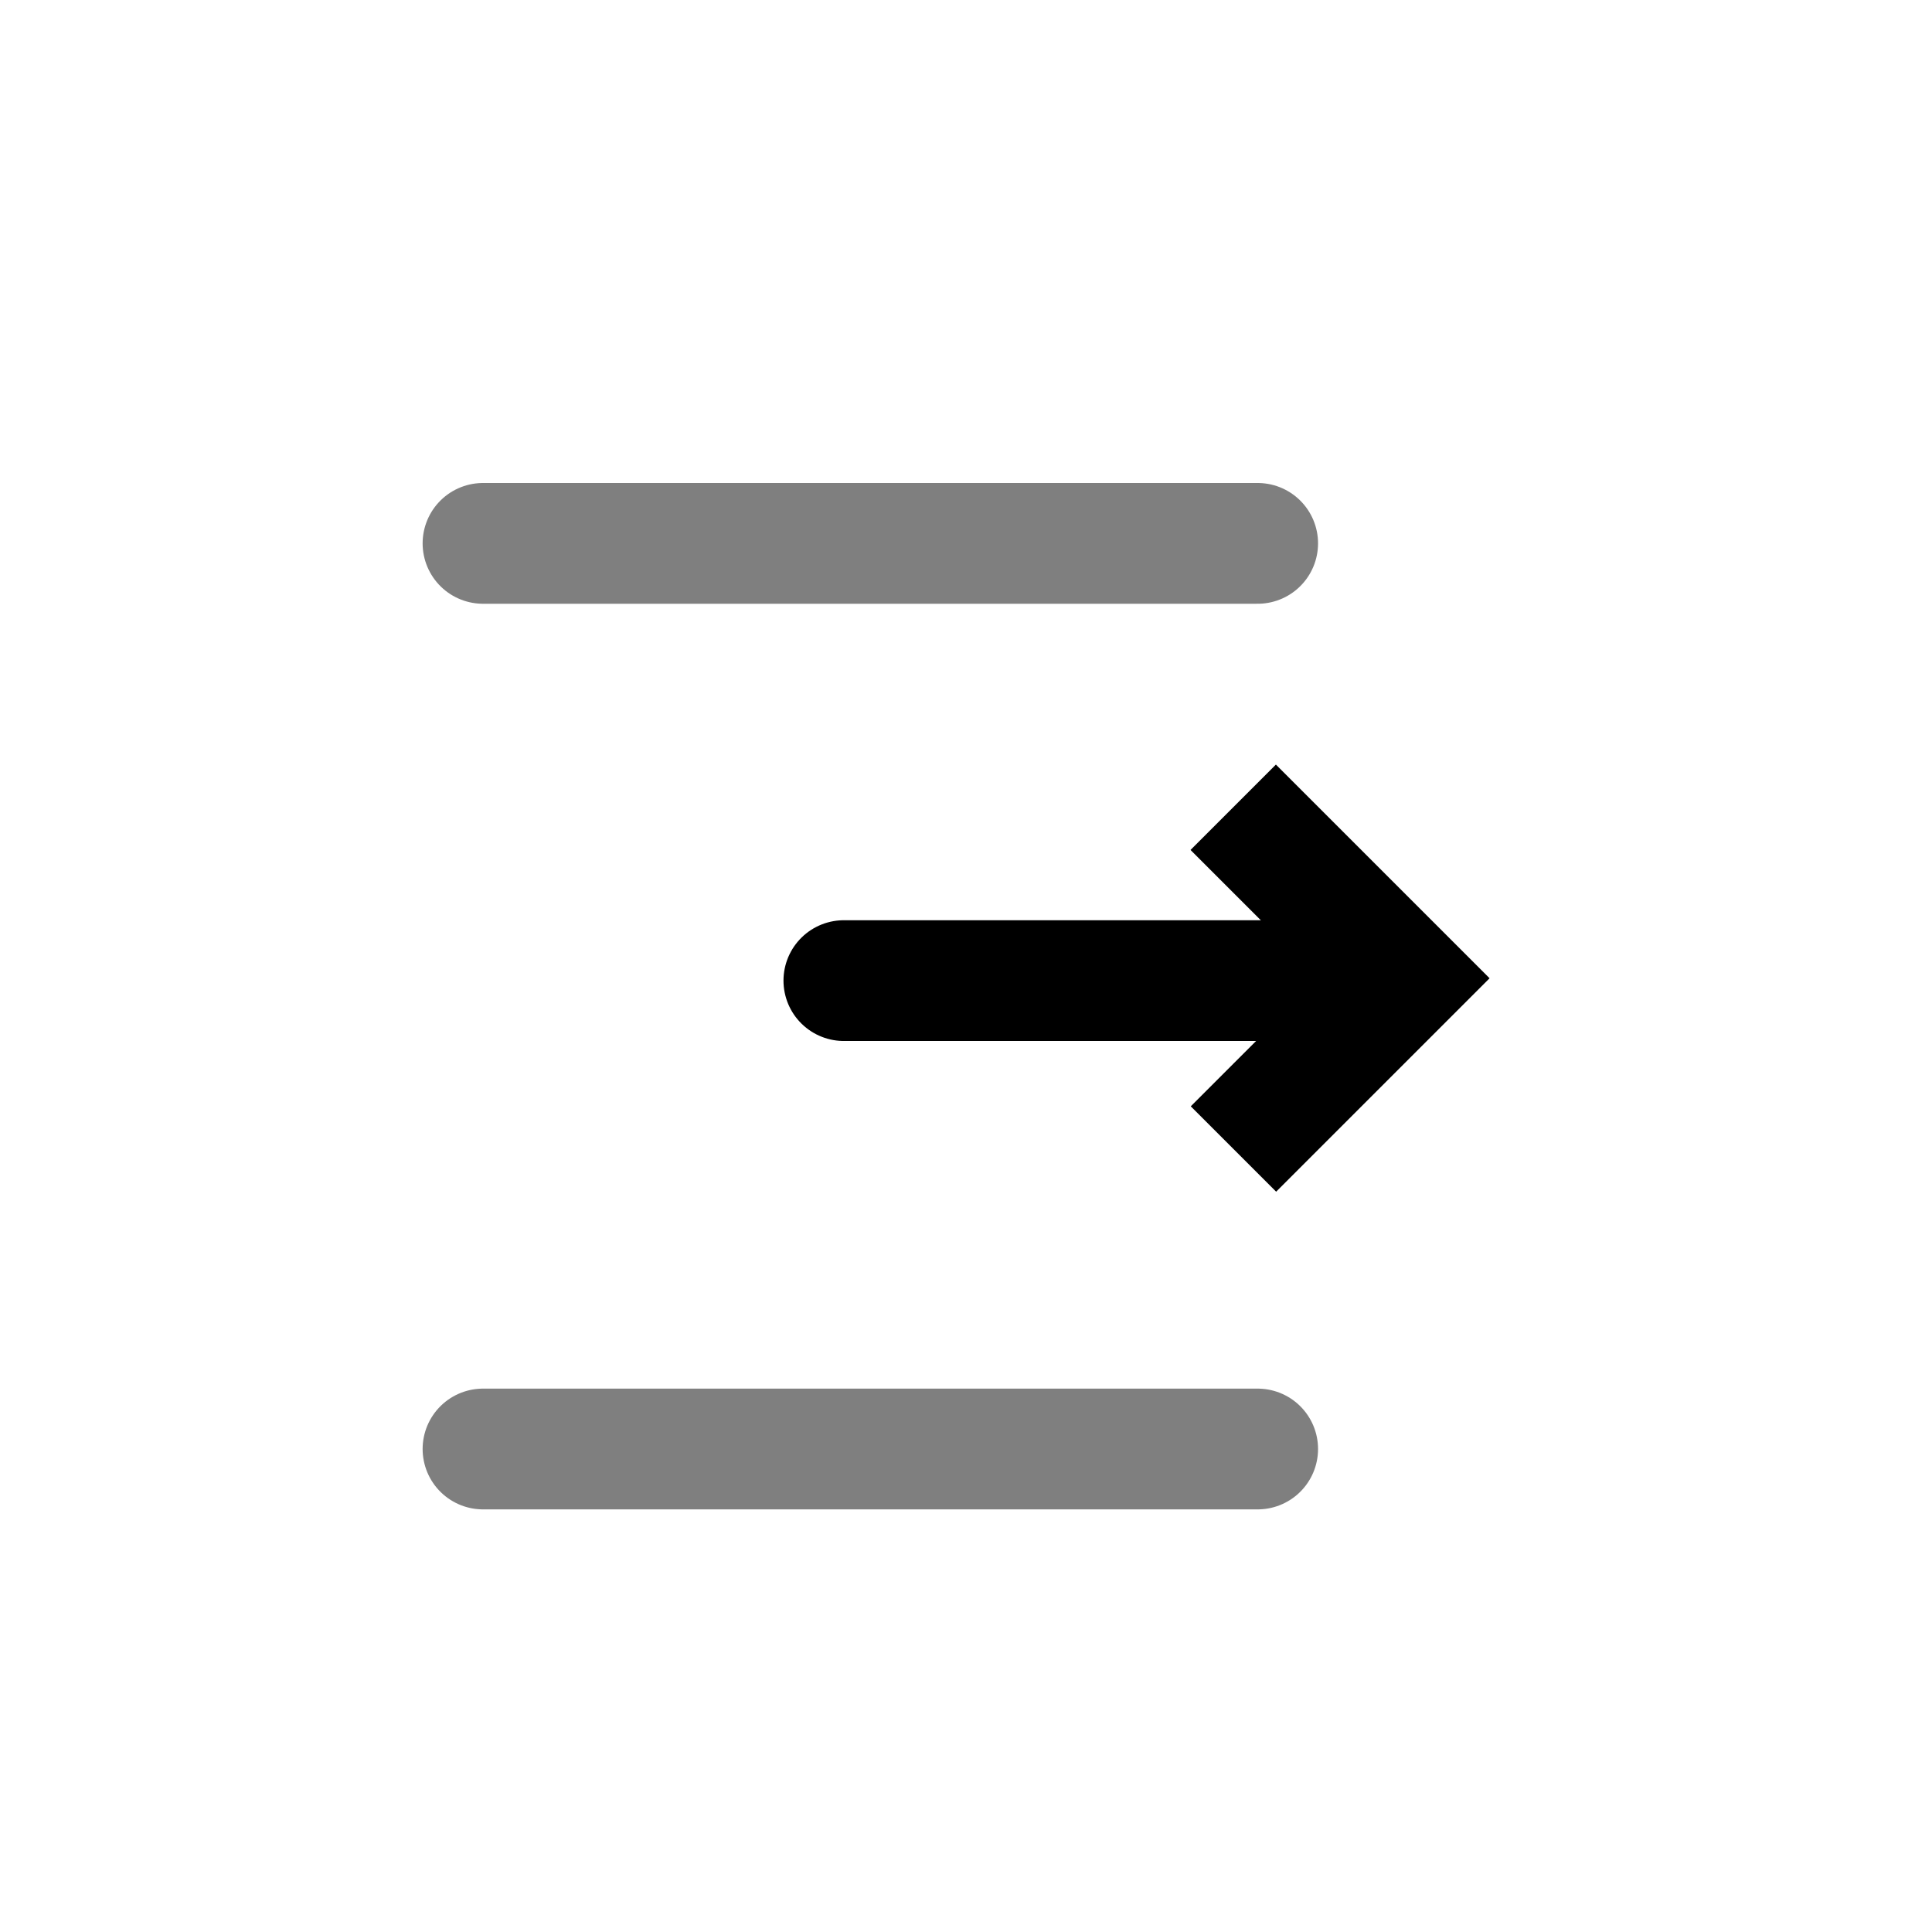 <svg xmlns="http://www.w3.org/2000/svg" width="32" height="32" fill="none" viewBox="0 0 32 32">
  <path stroke="currentColor" stroke-linecap="square" stroke-width="2" d="m21.133 14.078 2.121 2.121m.004.004-2.121 2.121"/>
  <path stroke="currentColor" stroke-linecap="round" stroke-width="2" d="M13.977 16.242h7.989"/>
  <path stroke="currentColor" stroke-linecap="round" stroke-linejoin="round" stroke-opacity=".5" stroke-width="2" d="M8 24h12.831M8 9h12.831"/>
</svg>
